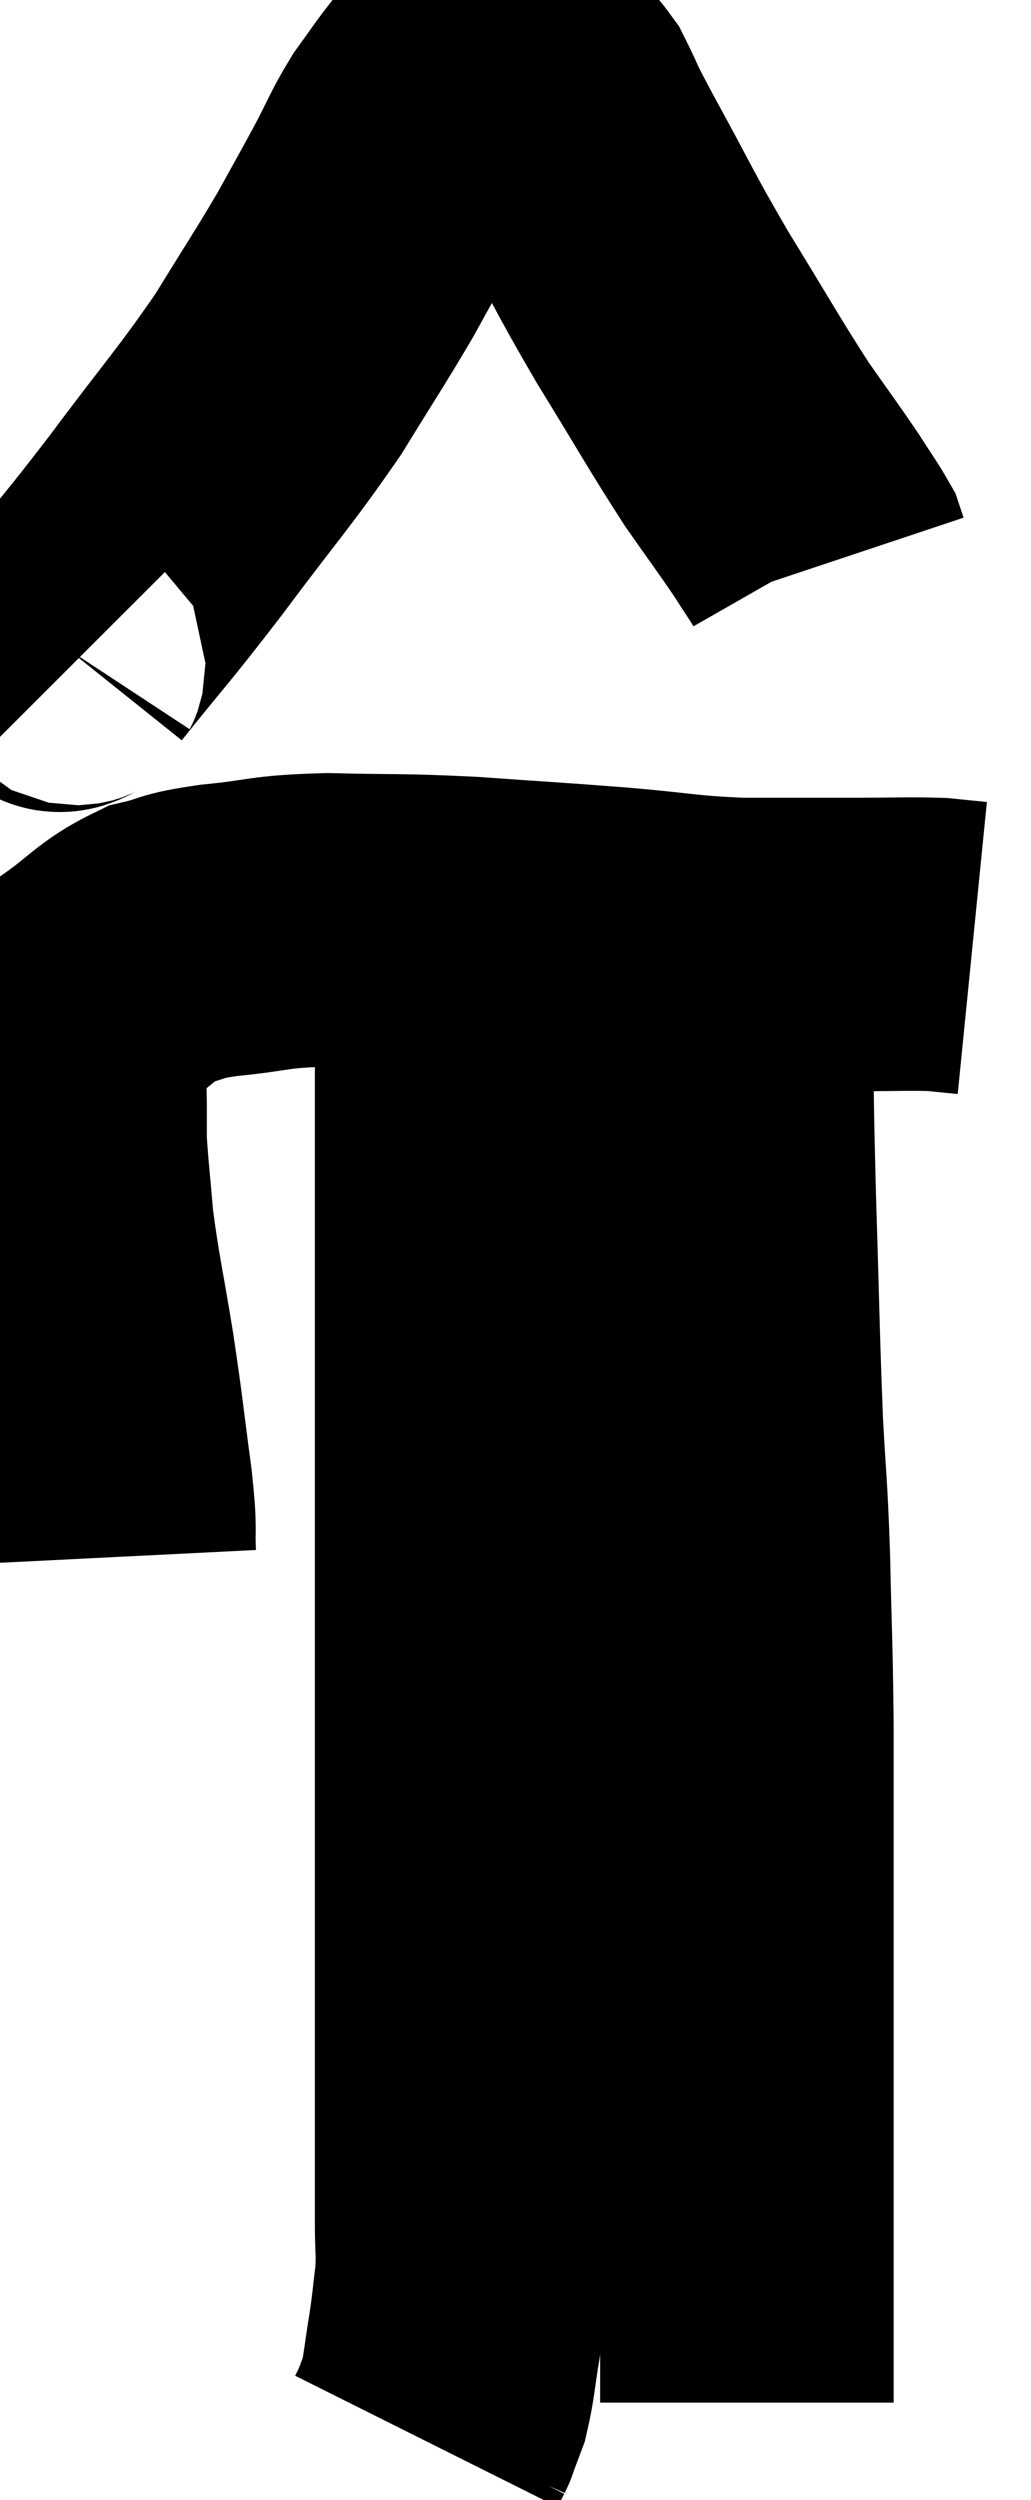 <svg xmlns="http://www.w3.org/2000/svg" viewBox="13.496 2.03 17.564 42.59" width="17.564" height="42.59"><path d="M 15.36 28.56 C 15.33 27.96, 15.39 28.215, 15.3 27.36 C 15.15 26.25, 15.165 26.25, 15 25.14 C 14.82 24.03, 14.76 23.835, 14.64 22.92 C 14.58 22.2, 14.55 21.99, 14.52 21.48 C 14.52 21.18, 14.52 21.18, 14.52 20.88 C 14.52 20.58, 14.505 20.64, 14.52 20.28 C 14.55 19.86, 14.46 19.77, 14.58 19.44 C 14.79 19.2, 14.595 19.29, 15 18.96 C 15.6 18.54, 15.645 18.39, 16.2 18.12 C 16.71 18, 16.5 17.985, 17.22 17.88 C 18.15 17.79, 18.015 17.73, 19.08 17.7 C 20.28 17.73, 20.25 17.7, 21.48 17.76 C 22.74 17.85, 22.845 17.85, 24 17.94 C 25.05 18.03, 25.08 18.075, 26.1 18.12 C 27.09 18.12, 27.24 18.12, 28.08 18.12 C 28.77 18.12, 28.965 18.105, 29.46 18.12 C 29.76 18.15, 29.91 18.165, 30.06 18.18 L 30.06 18.18" fill="none" stroke="black" stroke-width="5"></path><path d="M 14.82 13.26 C 14.73 13.17, 14.265 13.65, 14.64 13.08 C 15.48 12.03, 15.42 12.15, 16.32 10.98 C 17.28 9.69, 17.475 9.51, 18.24 8.4 C 18.81 7.47, 18.93 7.305, 19.38 6.54 C 19.71 5.94, 19.74 5.895, 20.04 5.34 C 20.31 4.83, 20.325 4.74, 20.58 4.32 C 20.82 3.99, 20.895 3.87, 21.06 3.66 C 21.15 3.57, 21.105 3.6, 21.24 3.48 C 21.42 3.33, 21.435 3.285, 21.6 3.18 C 21.75 3.12, 21.75 3.075, 21.9 3.06 C 22.05 3.09, 21.945 2.94, 22.2 3.12 C 22.56 3.45, 22.605 3.345, 22.92 3.78 C 23.19 4.32, 22.995 3.99, 23.46 4.86 C 24.12 6.06, 24.09 6.075, 24.78 7.26 C 25.5 8.43, 25.65 8.715, 26.22 9.6 C 26.64 10.2, 26.745 10.335, 27.06 10.8 C 27.27 11.13, 27.36 11.25, 27.48 11.46 C 27.51 11.55, 27.525 11.595, 27.54 11.64 L 27.54 11.64" fill="none" stroke="black" stroke-width="5"></path><path d="M 21.42 17.4 C 21.39 18.09, 21.375 17.97, 21.36 18.78 C 21.36 19.71, 21.36 19.275, 21.36 20.64 C 21.36 22.44, 21.36 22.38, 21.36 24.24 C 21.36 26.16, 21.36 26.205, 21.36 28.08 C 21.36 29.91, 21.36 29.985, 21.36 31.74 C 21.36 33.42, 21.36 33.795, 21.36 35.1 C 21.36 36.03, 21.36 36.06, 21.36 36.96 C 21.36 37.83, 21.36 37.965, 21.36 38.7 C 21.36 39.3, 21.36 39.36, 21.36 39.9 C 21.36 40.38, 21.39 40.38, 21.36 40.86 C 21.3 41.34, 21.315 41.31, 21.24 41.82 C 21.15 42.36, 21.15 42.51, 21.06 42.9 C 20.97 43.14, 20.925 43.26, 20.88 43.38 C 20.88 43.38, 20.91 43.32, 20.88 43.38 L 20.76 43.62" fill="none" stroke="black" stroke-width="5"></path><path d="M 25.86 18.24 C 25.86 18.81, 25.845 18.33, 25.86 19.38 C 25.89 20.91, 25.875 20.715, 25.92 22.44 C 25.98 24.36, 25.98 24.75, 26.04 26.28 C 26.1 27.42, 26.115 27.285, 26.16 28.56 C 26.19 29.97, 26.205 30, 26.22 31.38 C 26.22 32.73, 26.22 32.895, 26.22 34.08 C 26.22 35.1, 26.22 35.19, 26.22 36.12 C 26.22 36.96, 26.22 37.05, 26.22 37.8 C 26.22 38.46, 26.22 38.325, 26.22 39.12 C 26.22 40.05, 26.22 40.185, 26.22 40.98 C 26.22 41.64, 26.22 41.865, 26.22 42.3 C 26.22 42.51, 26.22 42.57, 26.22 42.72 C 26.22 42.81, 26.22 42.855, 26.22 42.9 C 26.22 42.9, 26.22 42.9, 26.22 42.9 C 26.22 42.9, 26.22 42.9, 26.22 42.9 C 26.22 42.9, 26.22 42.885, 26.22 42.9 L 26.22 42.96" fill="none" stroke="black" stroke-width="5"></path></svg>